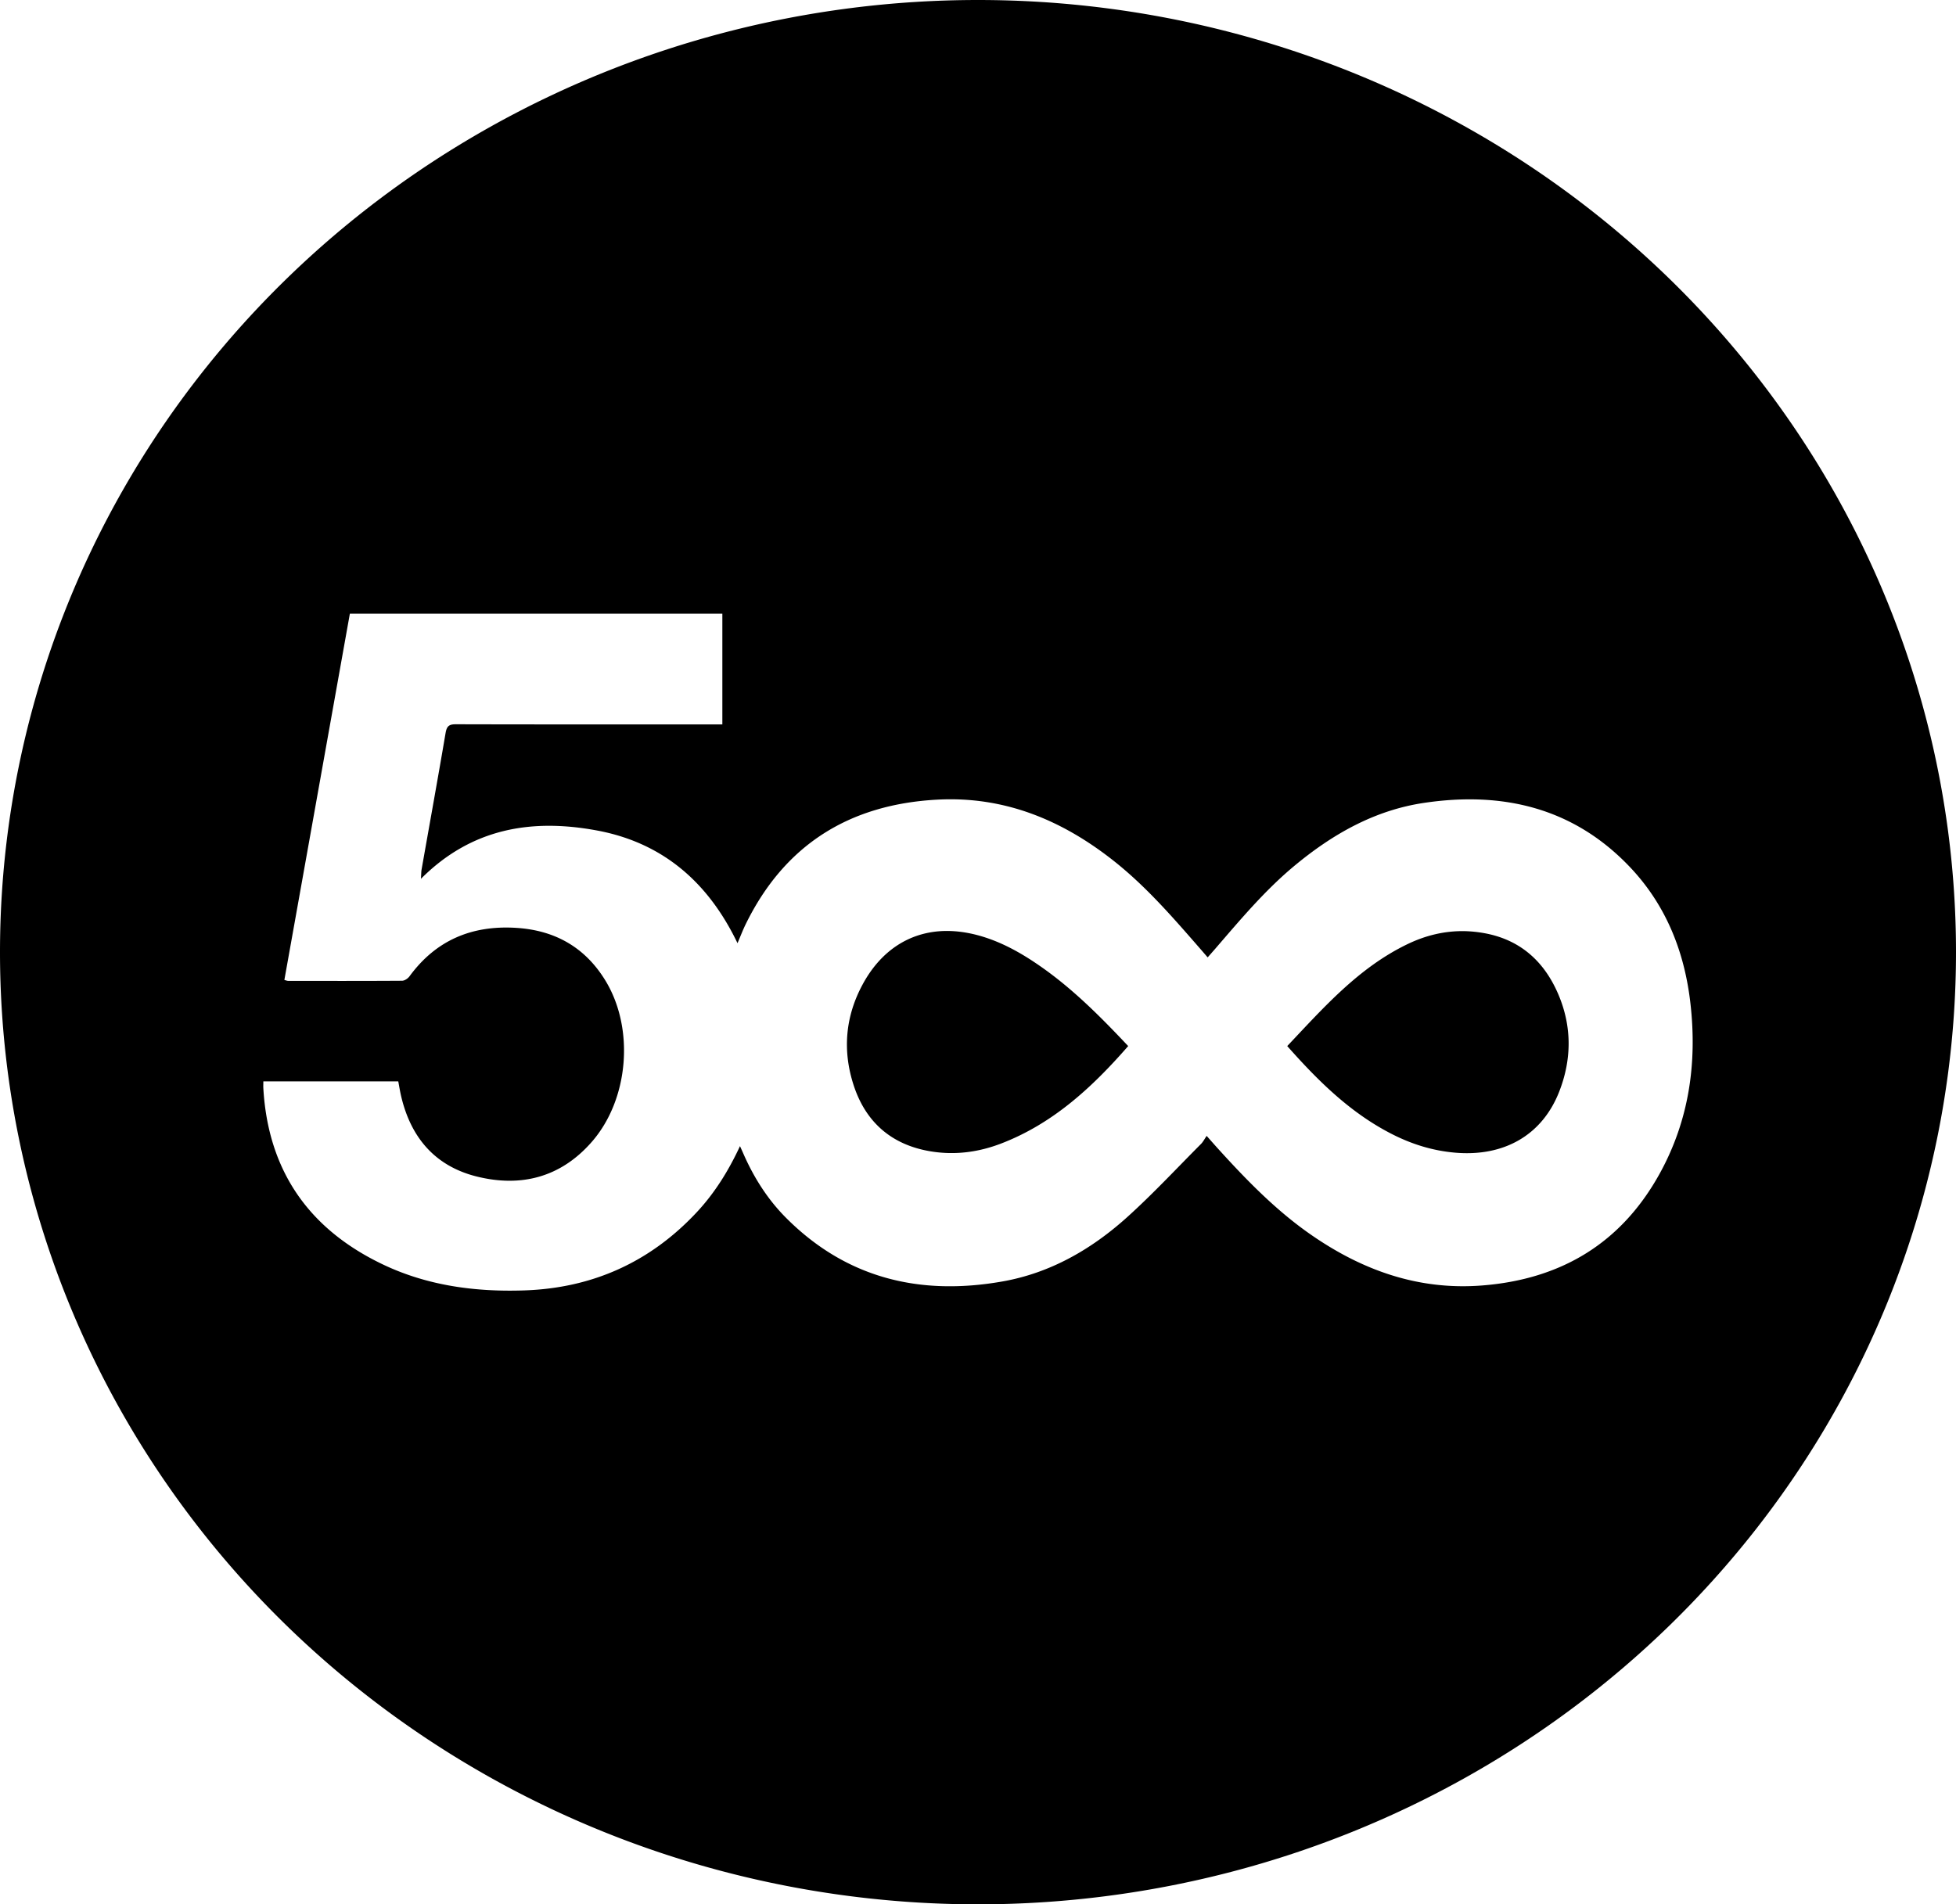 <?xml version="1.0" encoding="UTF-8" standalone="no"?>
<svg xmlns:dc="http://purl.org/dc/elements/1.1/"
   xmlns:cc="http://creativecommons.org/ns#"
   xmlns:rdf="http://www.w3.org/1999/02/22-rdf-syntax-ns#"
   xmlns:svg="http://www.w3.org/2000/svg"
   xmlns="http://www.w3.org/2000/svg"
   xmlns:sodipodi="http://sodipodi.sourceforge.net/DTD/sodipodi-0.dtd"
   xmlns:inkscape="http://www.inkscape.org/namespaces/inkscape" height="58.425" version="1.1" viewBox="0 0 60 58.425" width="60" id="svg844" sodipodi:docname="500px.svg" inkscape:version="1.0beta2 (2b71d25, 2019-12-03)">
   <sodipodi:namedview pagecolor="#ffffff" bordercolor="#f4f4f4" inkscape:document-rotation="0" borderopacity="1" objecttolerance="10" gridtolerance="10" guidetolerance="10" inkscape:pageopacity="0" inkscape:pageshadow="2" inkscape:window-width="1404" inkscape:window-height="855" id="namedview846" showgrid="false" inkscape:zoom="6.6338646" inkscape:cx="19.209726" inkscape:cy="42.9194" inkscape:window-x="36" inkscape:window-y="23" inkscape:window-maximized="1" inkscape:current-layer="layer1" lock-margins="true" fit-margin-top="0" fit-margin-left="0" fit-margin-right="0" fit-margin-bottom="0" />
   <desc id="desc835" />
   <defs id="defs837">
      <inkscape:path-effect effect="powerclip" id="path-effect2090" is_visible="true" lpeversion="1" inverse="true" flatten="false" hide_clip="false" message="Use fill-rule evenodd on &lt;b&gt;fill and stroke&lt;/b&gt; dialog if no flatten result after convert clip to paths." />
   </defs>
   <g inkscape:groupmode="layer" id="layer1" inkscape:label="Layer 1" style="display:inline;mix-blend-mode:normal">
      <path d="M 30 0 A 30 29.213 0 0 0 0 29.213 A 30 29.213 0 0 0 30 58.426 A 30 29.213 0 0 0 60 29.213 A 30 29.213 0 0 0 30 0 z M 10.732 18.828 L 22.158 18.828 L 22.158 22.225 L 21.873 22.225 C 19.245 22.225 16.615 22.228 13.986 22.221 C 13.774 22.22 13.704 22.279 13.668 22.49 C 13.431 23.888 13.178 25.282 12.932 26.678 C 12.92 26.744 12.922 26.812 12.912 26.963 C 14.463 25.407 16.31 25.111 18.297 25.477 C 20.325 25.849 21.726 27.067 22.623 28.938 C 22.716 28.72 22.786 28.535 22.873 28.357 C 24.07 25.911 26.063 24.674 28.764 24.533 C 30.823 24.426 32.591 25.166 34.176 26.422 C 35.176 27.215 36.003 28.176 36.836 29.131 C 36.899 29.203 36.961 29.276 37.045 29.373 C 37.126 29.281 37.198 29.199 37.27 29.117 C 38.034 28.232 38.786 27.332 39.689 26.578 C 40.856 25.605 42.148 24.864 43.668 24.635 C 46.094 24.27 48.278 24.781 50.012 26.617 C 51.119 27.79 51.681 29.227 51.857 30.814 C 52.059 32.628 51.808 34.369 50.922 35.986 C 49.744 38.135 47.893 39.249 45.465 39.439 C 43.512 39.593 41.787 38.975 40.207 37.877 C 39.124 37.124 38.217 36.185 37.338 35.215 C 37.246 35.113 37.156 35.01 37.014 34.85 C 36.95 34.942 36.907 35.03 36.84 35.098 C 36.094 35.847 35.371 36.624 34.588 37.332 C 33.487 38.327 32.218 39.06 30.738 39.318 C 28.209 39.761 25.95 39.216 24.1 37.352 C 23.548 36.795 23.135 36.143 22.818 35.43 C 22.784 35.351 22.749 35.274 22.699 35.164 C 22.341 35.933 21.916 36.614 21.359 37.207 C 19.935 38.725 18.175 39.517 16.096 39.59 C 14.599 39.642 13.132 39.45 11.768 38.805 C 9.482 37.723 8.224 35.927 8.078 33.389 C 8.074 33.325 8.078 33.261 8.078 33.178 L 12.217 33.178 C 12.246 33.332 12.272 33.497 12.311 33.658 C 12.613 34.916 13.357 35.783 14.631 36.098 C 15.995 36.435 17.204 36.116 18.148 35.039 C 19.29 33.738 19.472 31.556 18.568 30.08 C 17.945 29.062 17.019 28.539 15.826 28.467 C 14.471 28.385 13.372 28.847 12.562 29.953 C 12.513 30.021 12.412 30.089 12.334 30.09 C 11.169 30.098 10.004 30.095 8.84 30.094 C 8.81 30.094 8.781 30.081 8.723 30.066 C 9.393 26.32 10.061 22.581 10.732 18.828 z M 28.896 28.566 C 27.869 28.617 27.013 29.181 26.461 30.203 C 25.927 31.191 25.841 32.234 26.184 33.291 C 26.553 34.429 27.349 35.126 28.547 35.324 C 29.29 35.447 30.014 35.352 30.715 35.082 C 32.301 34.471 33.501 33.362 34.607 32.094 C 33.778 31.214 32.948 30.378 31.98 29.693 C 31.365 29.258 30.714 28.884 29.977 28.689 C 29.6 28.59 29.239 28.55 28.896 28.566 z M 44.914 28.568 C 44.311 28.559 43.729 28.698 43.166 28.971 C 41.673 29.693 40.606 30.909 39.486 32.094 C 40.438 33.169 41.435 34.157 42.723 34.807 C 43.328 35.112 43.961 35.307 44.641 35.365 C 46.14 35.493 47.31 34.824 47.83 33.488 C 48.214 32.502 48.22 31.498 47.807 30.52 C 47.378 29.506 46.641 28.829 45.525 28.629 C 45.32 28.592 45.115 28.572 44.914 28.568 z " style="fill:#000;fill-opacity:1;stroke-width:1.045" id="path2000" />
      <g style="mix-blend-mode:normal;fill:#000;fill-opacity:1;fill-rule:evenodd;stroke:none;stroke-width:1" transform="translate(-210.853,-95.21)" id="slice" />
   </g>
</svg>
